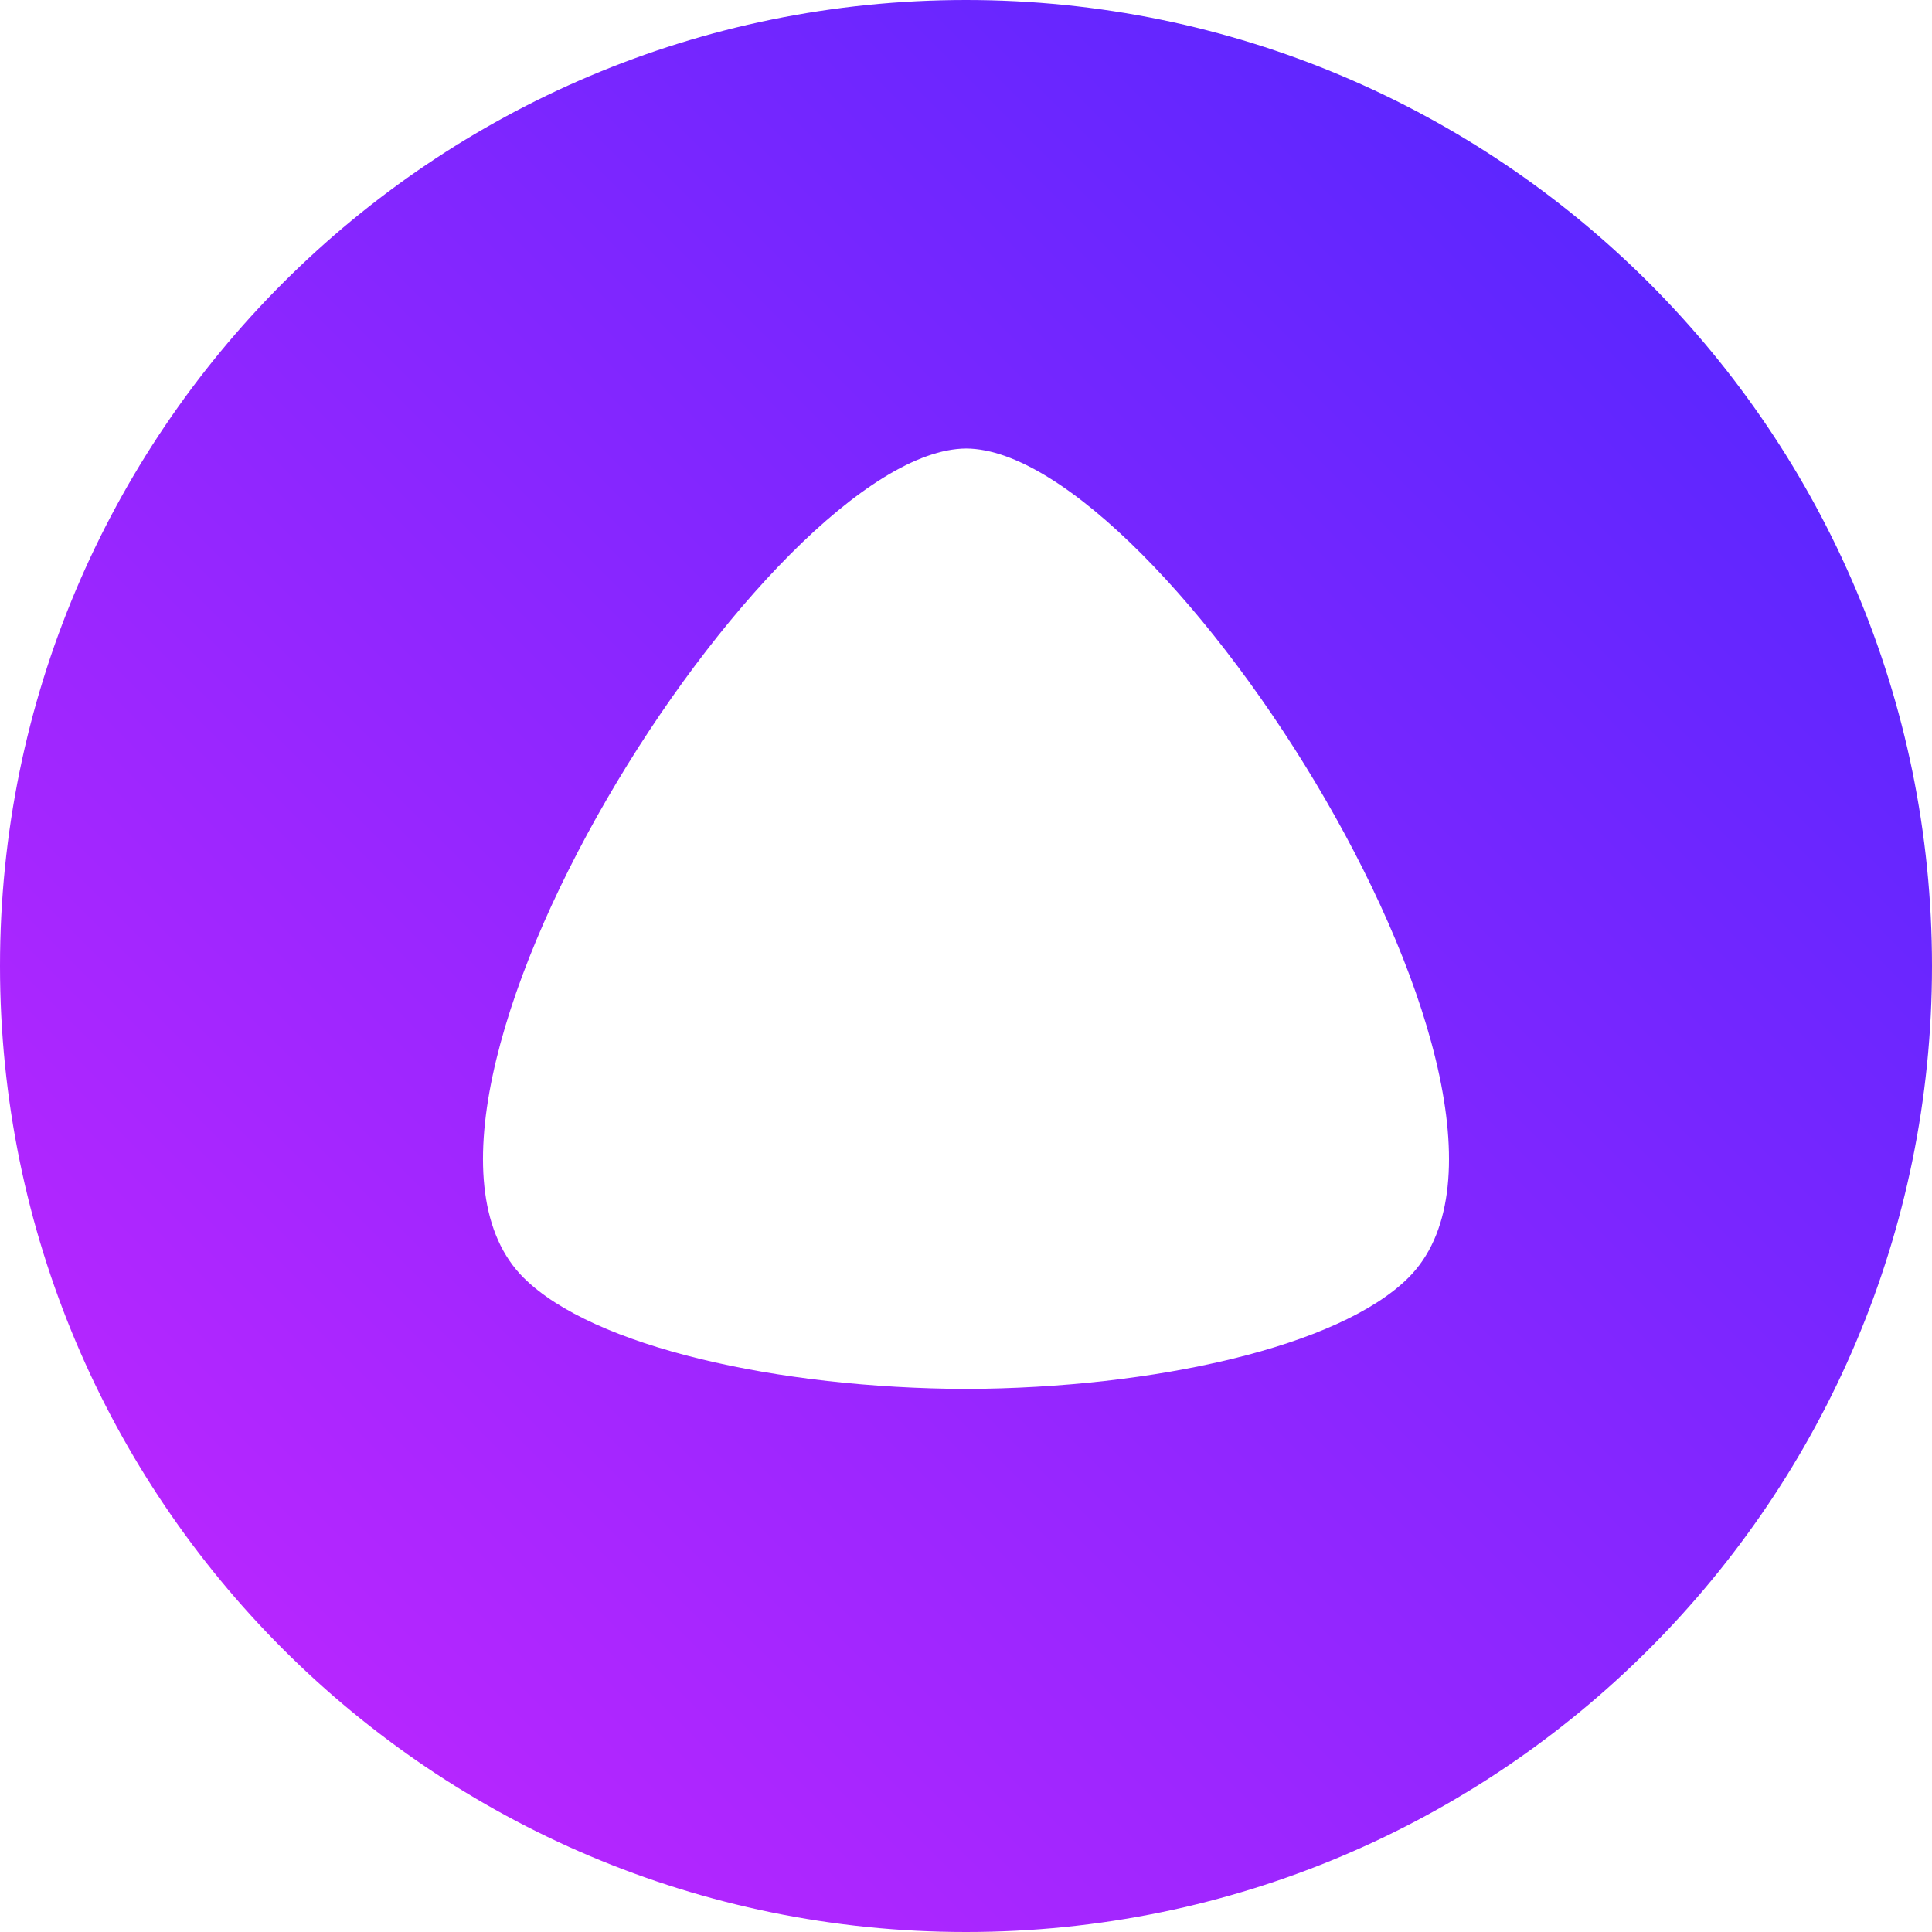 <?xml version="1.0" encoding="UTF-8"?>
<svg width="50px" height="50px" viewBox="0 0 50 50" version="1.1" xmlns="http://www.w3.org/2000/svg" xmlns:xlink="http://www.w3.org/1999/xlink">
    <!-- Generator: Sketch 46.2 (44496) - http://www.bohemiancoding.com/sketch -->
    <title>alise_logo</title>
    <desc>Created with Sketch.</desc>
    <defs>
        <linearGradient x1="0%" y1="100%" x2="100%" y2="0%" id="linearGradient-1">
            <stop stop-color="#C926FF" offset="0%"></stop>
            <stop stop-color="#4A26FF" offset="100%"></stop>
        </linearGradient>
    </defs>
    <g id="Page-2" stroke="none" stroke-width="1" fill="none" fill-rule="evenodd">
        <g id="Desktop" transform="translate(-30, -28)" fill-rule="nonzero" fill="url(#linearGradient-1)">
            <g id="alise_logo" transform="translate(30, 28)">
                <path d="M25,50 C11.193,50 0,38.807 0,25 C0,11.193 11.193,0 25,0 C38.807,0 50,11.193 50,25 C50,38.807 38.807,50 25,50 Z M13.552,33.069 C15.347,34.855 20.128,35.927 25,35.946 C29.872,35.927 34.653,34.855 36.448,33.069 C40.907,28.632 30.068,11.632 25.006,11.608 C19.932,11.632 9.093,28.632 13.552,33.069 Z" id="alisa-symbol"></path>
            </g>
        </g>
    </g>
</svg>